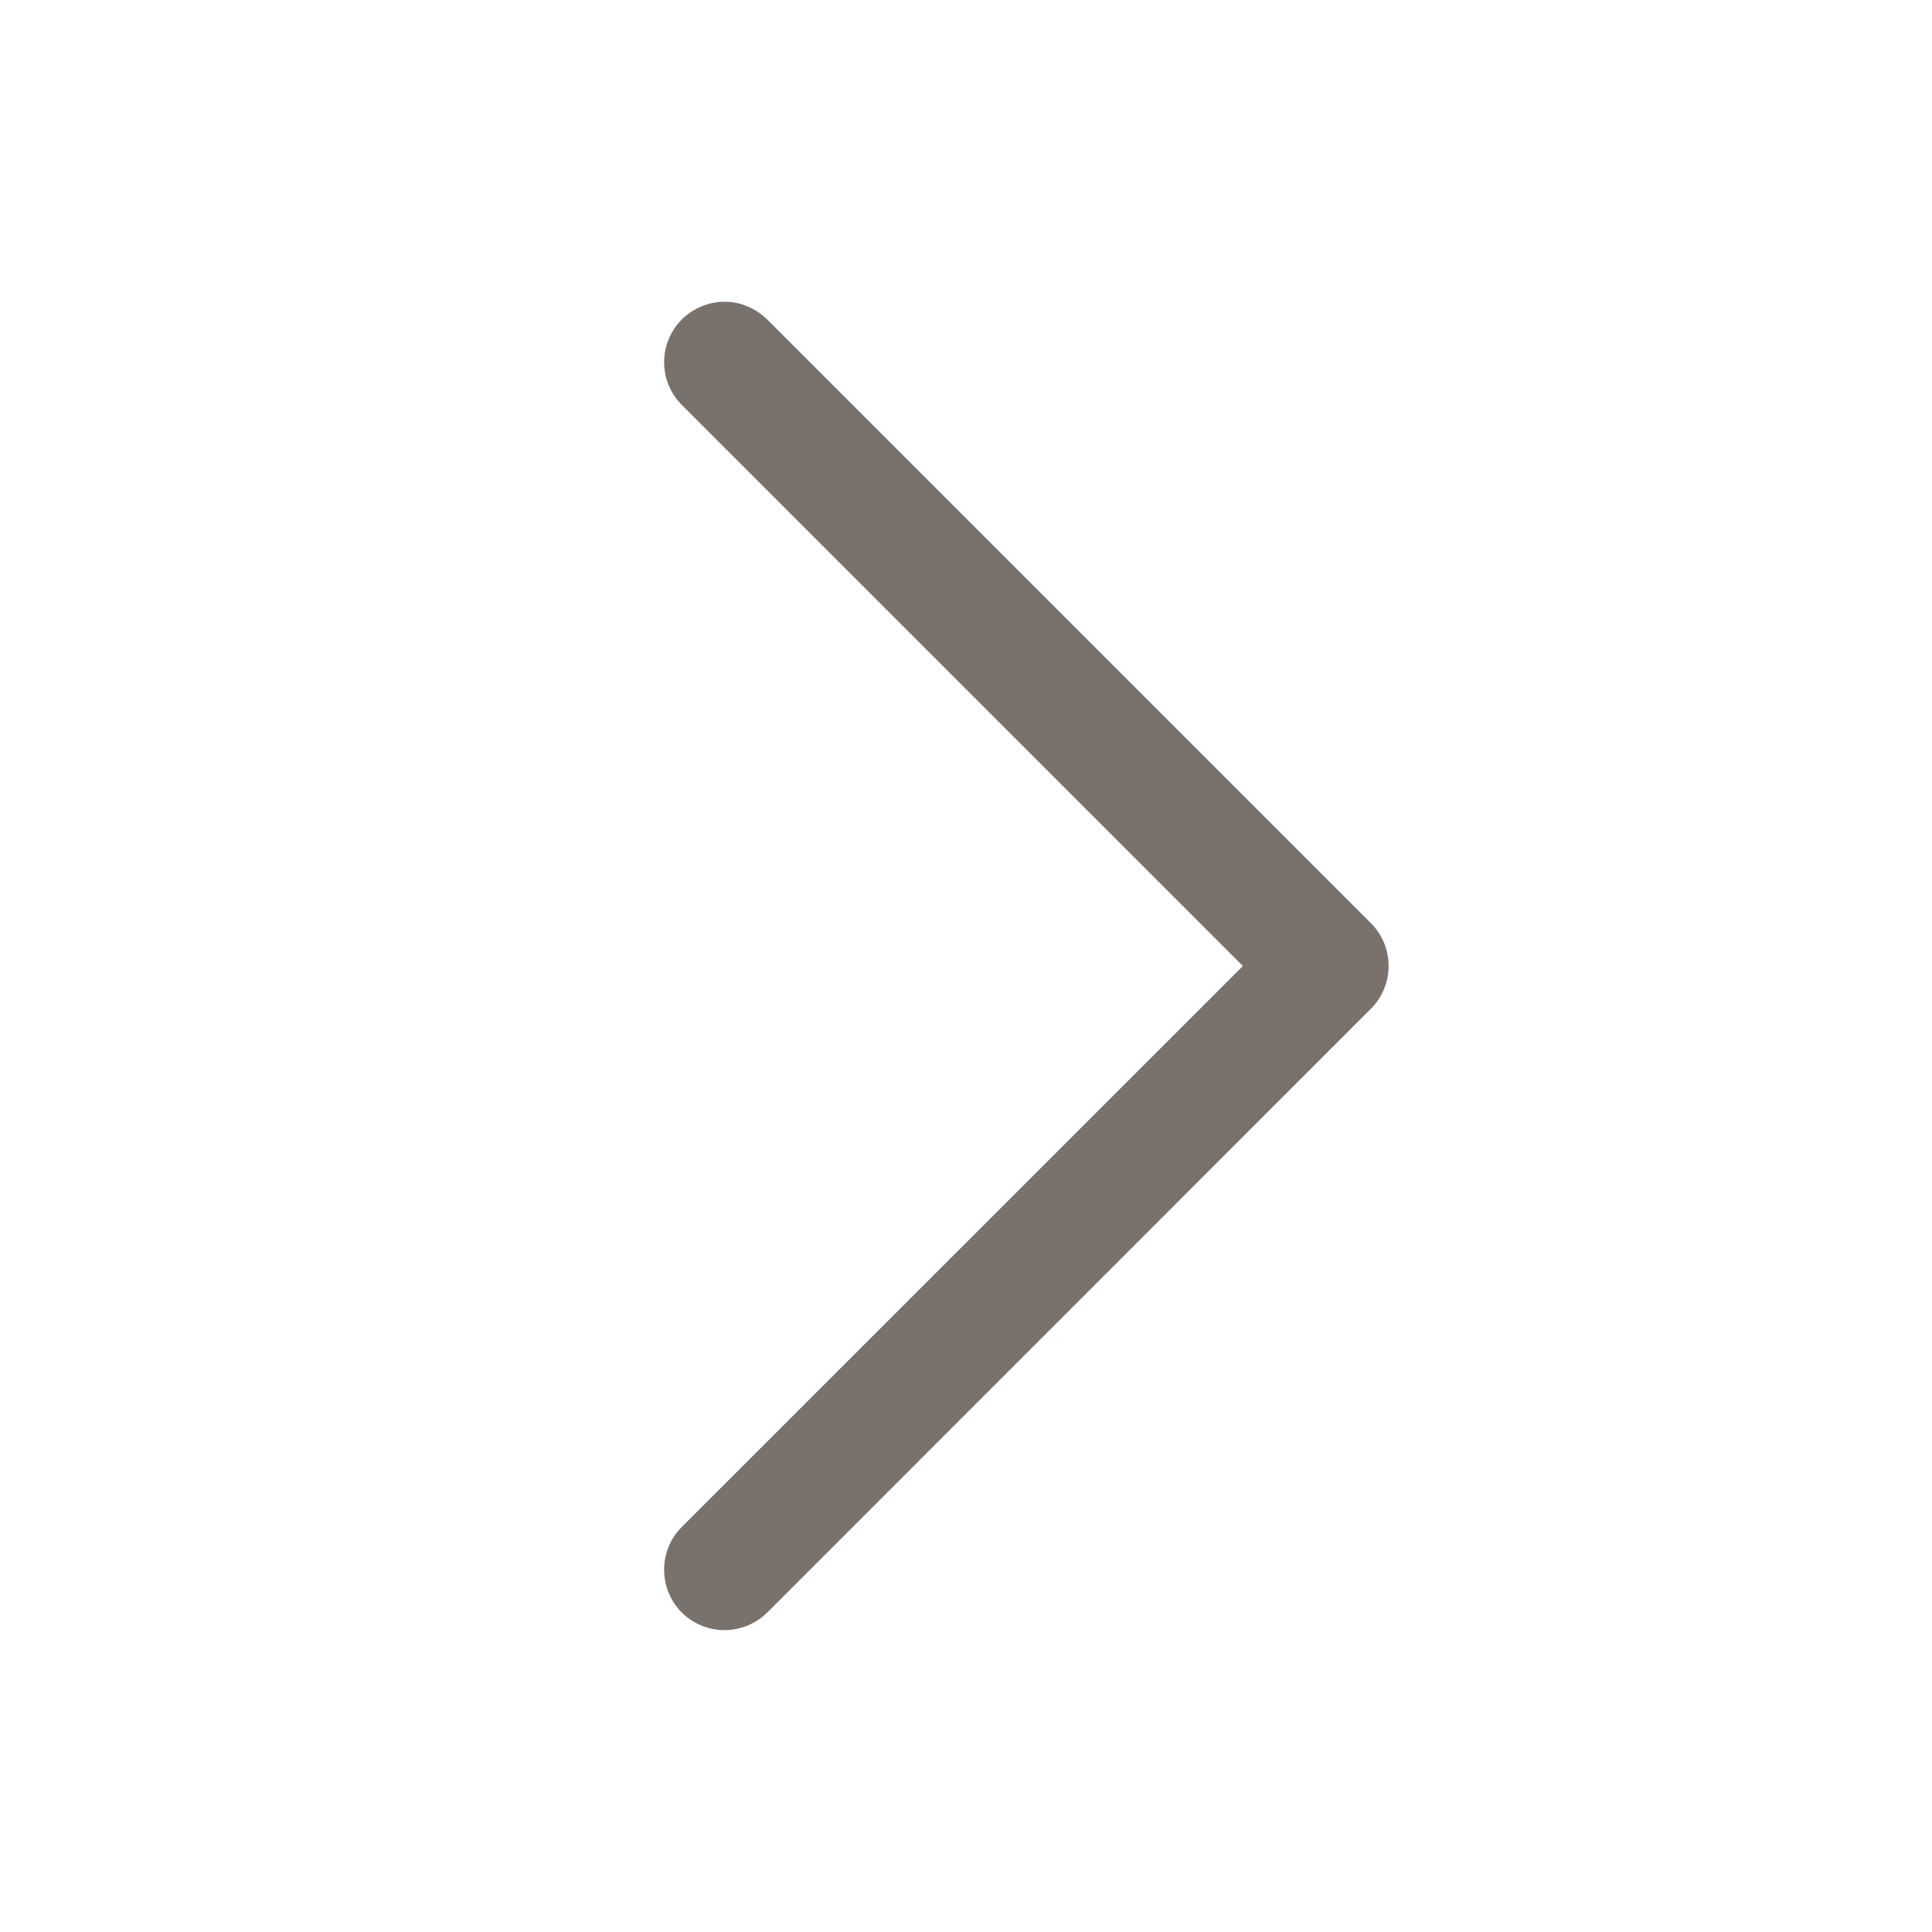 <svg width="16" height="16" viewBox="0 0 16 16" fill="none" xmlns="http://www.w3.org/2000/svg">
<path d="M6.354 2.646L11.354 7.646C11.4 7.692 11.437 7.748 11.462 7.808C11.487 7.869 11.5 7.934 11.5 8C11.5 8.065 11.487 8.13 11.462 8.191C11.437 8.252 11.4 8.307 11.354 8.353L6.354 13.354C6.26 13.447 6.132 13.5 6 13.5C5.867 13.5 5.74 13.447 5.646 13.354C5.552 13.26 5.5 13.132 5.5 13C5.5 12.867 5.552 12.74 5.646 12.646L10.293 8L5.646 3.353C5.6 3.307 5.563 3.252 5.538 3.191C5.512 3.13 5.5 3.065 5.5 3C5.5 2.934 5.512 2.869 5.538 2.808C5.563 2.748 5.6 2.692 5.646 2.646C5.692 2.6 5.748 2.563 5.808 2.538C5.869 2.512 5.934 2.499 6 2.499C6.065 2.499 6.131 2.512 6.191 2.538C6.252 2.563 6.307 2.6 6.354 2.646Z" fill="#78716C"/>
</svg>
